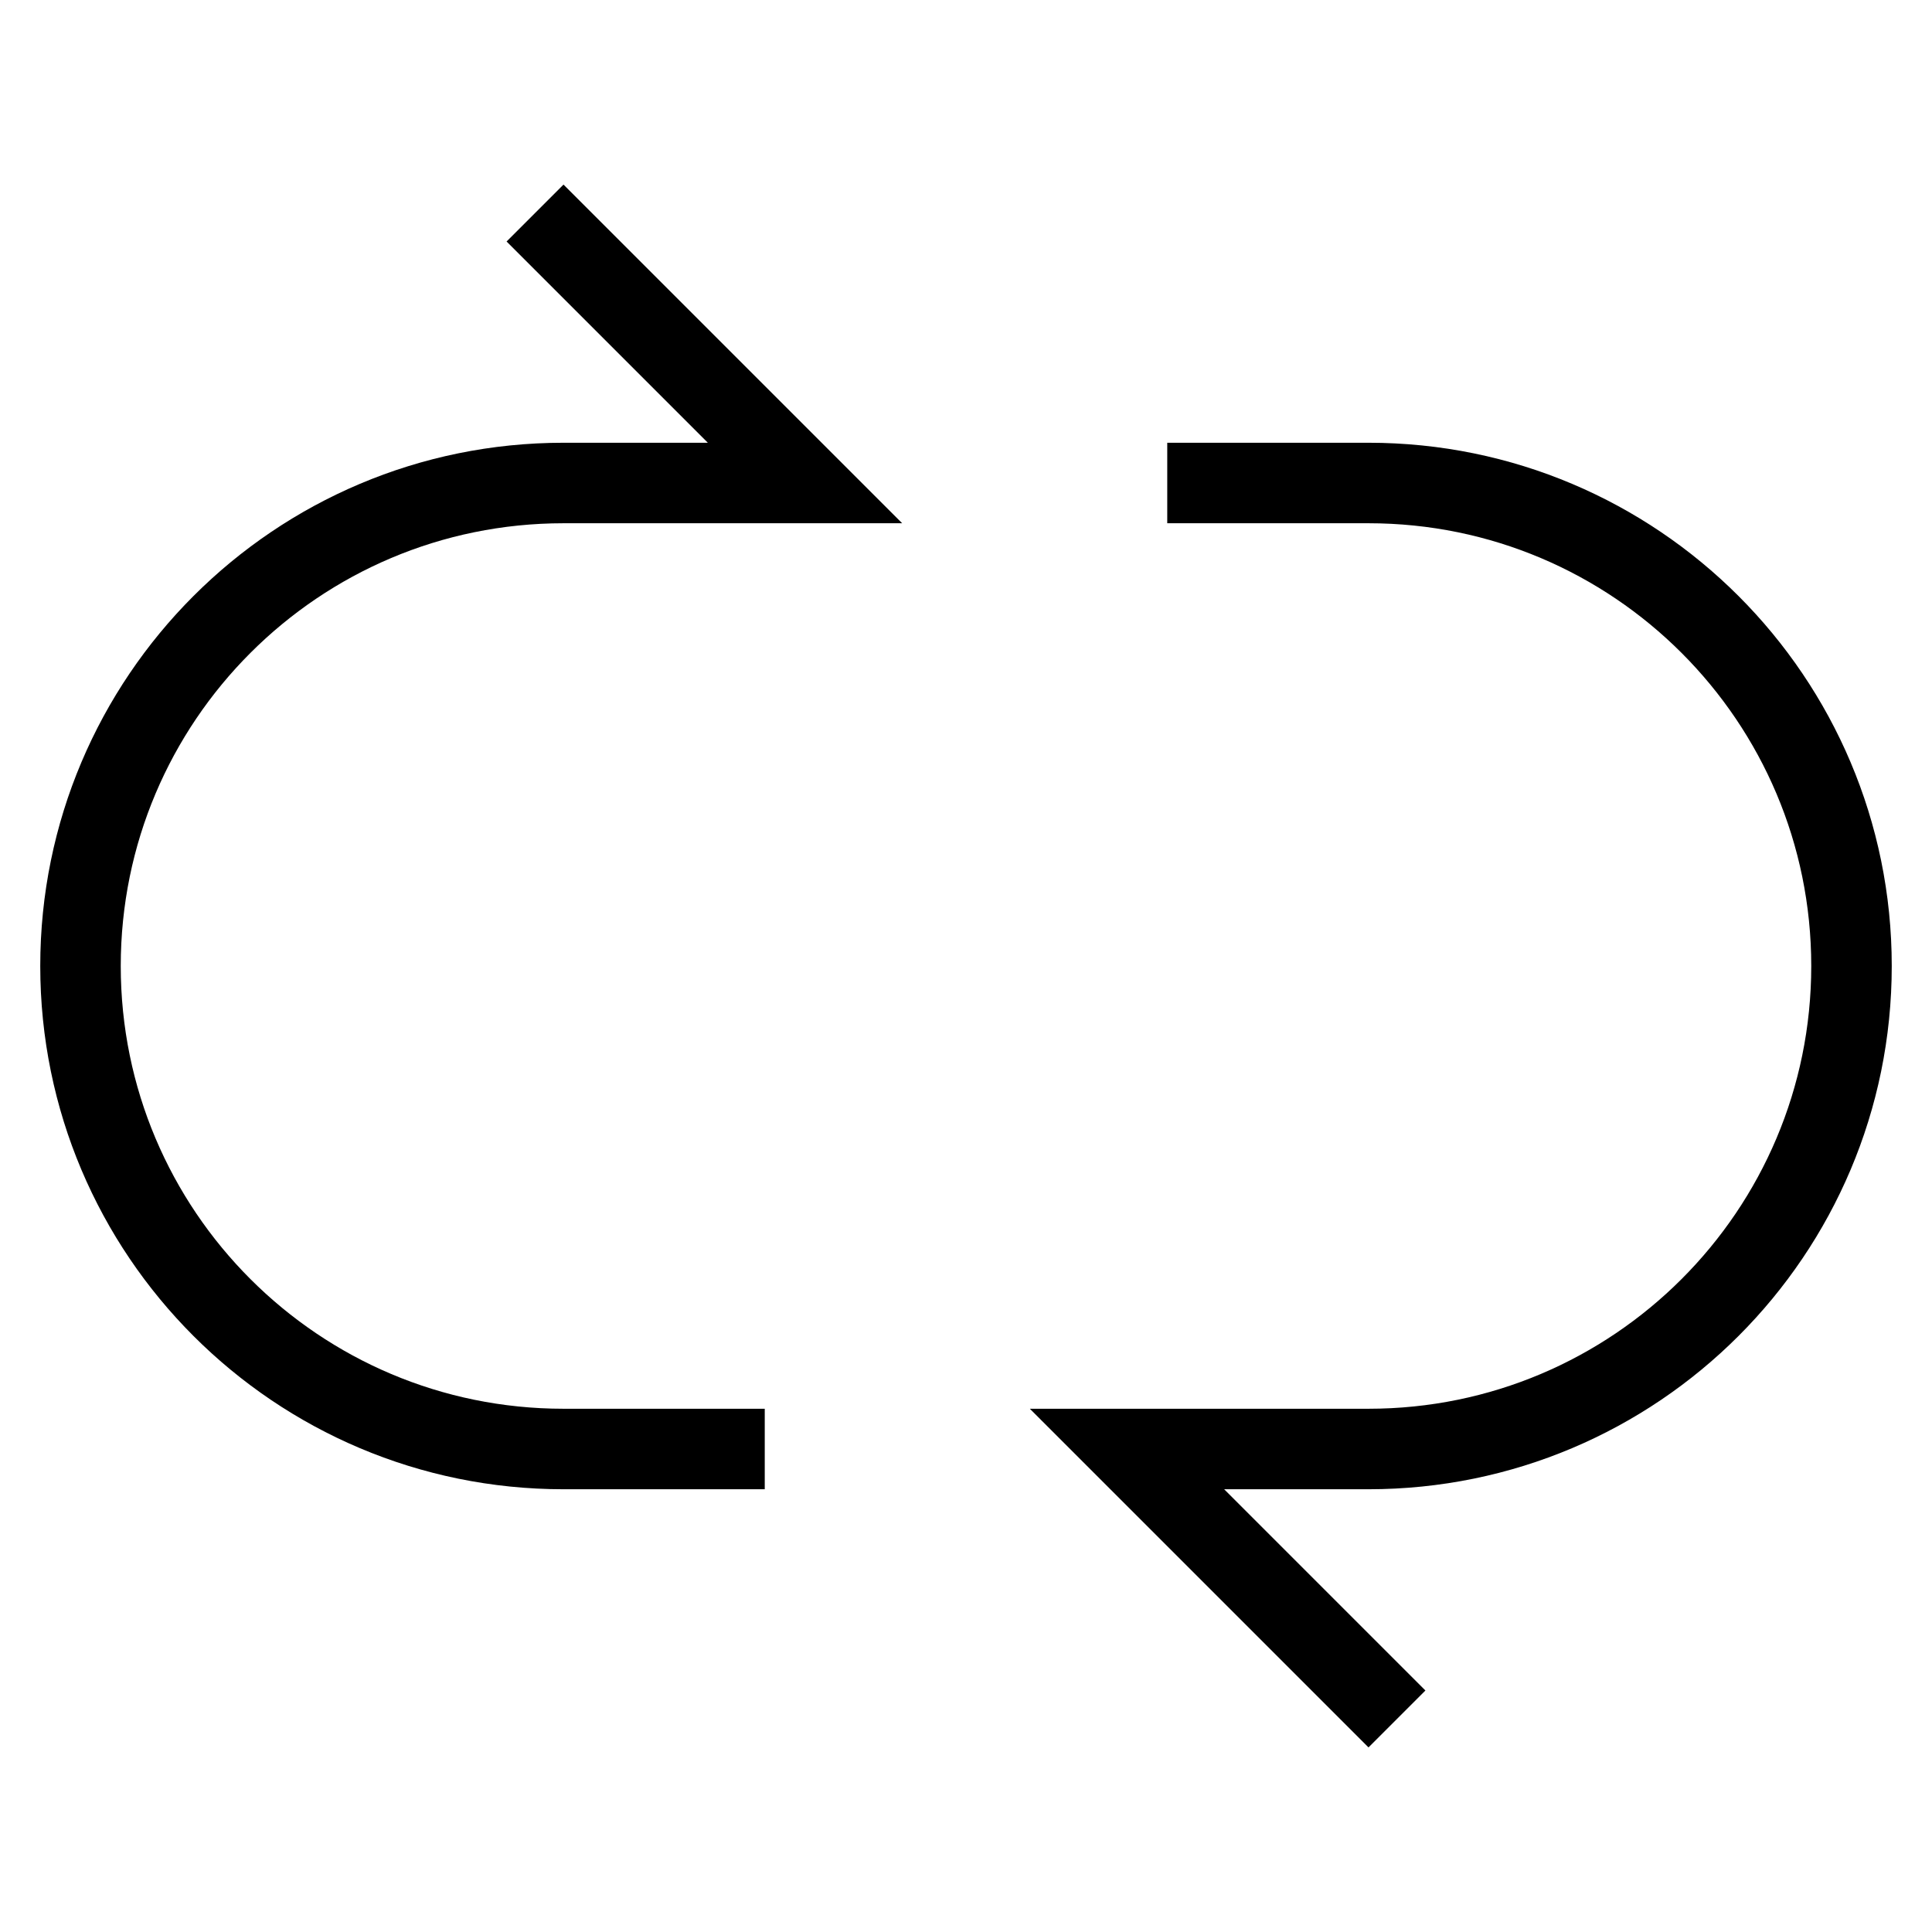 <svg id="nc_icon" version="1.1" xmlns="http://www.w3.org/2000/svg" xmlns:xlink="http://www.w3.org/1999/xlink" x="0px" y="0px" viewBox="0 0 24 24" xml:space="preserve" ><g transform="translate(0, 0)" class="nc-icon-wrapper" fill="none"><path data-color="color-2" fill="none" stroke="currentColor" vector-effect="non-scaling-stroke" stroke-linecap="square" stroke-miterlimit="10" d="M15,6h2 c3.314,0,6,2.686,6,6s-2.686,6-6,6h-3l3,3" stroke-linejoin="miter"></path> <path fill="none" stroke="currentColor" vector-effect="non-scaling-stroke" stroke-linecap="square" stroke-miterlimit="10" d="M9,18H7 c-3.314,0-6-2.686-6-6s2.686-6,6-6h3L7,3" stroke-linejoin="miter"></path></g></svg>